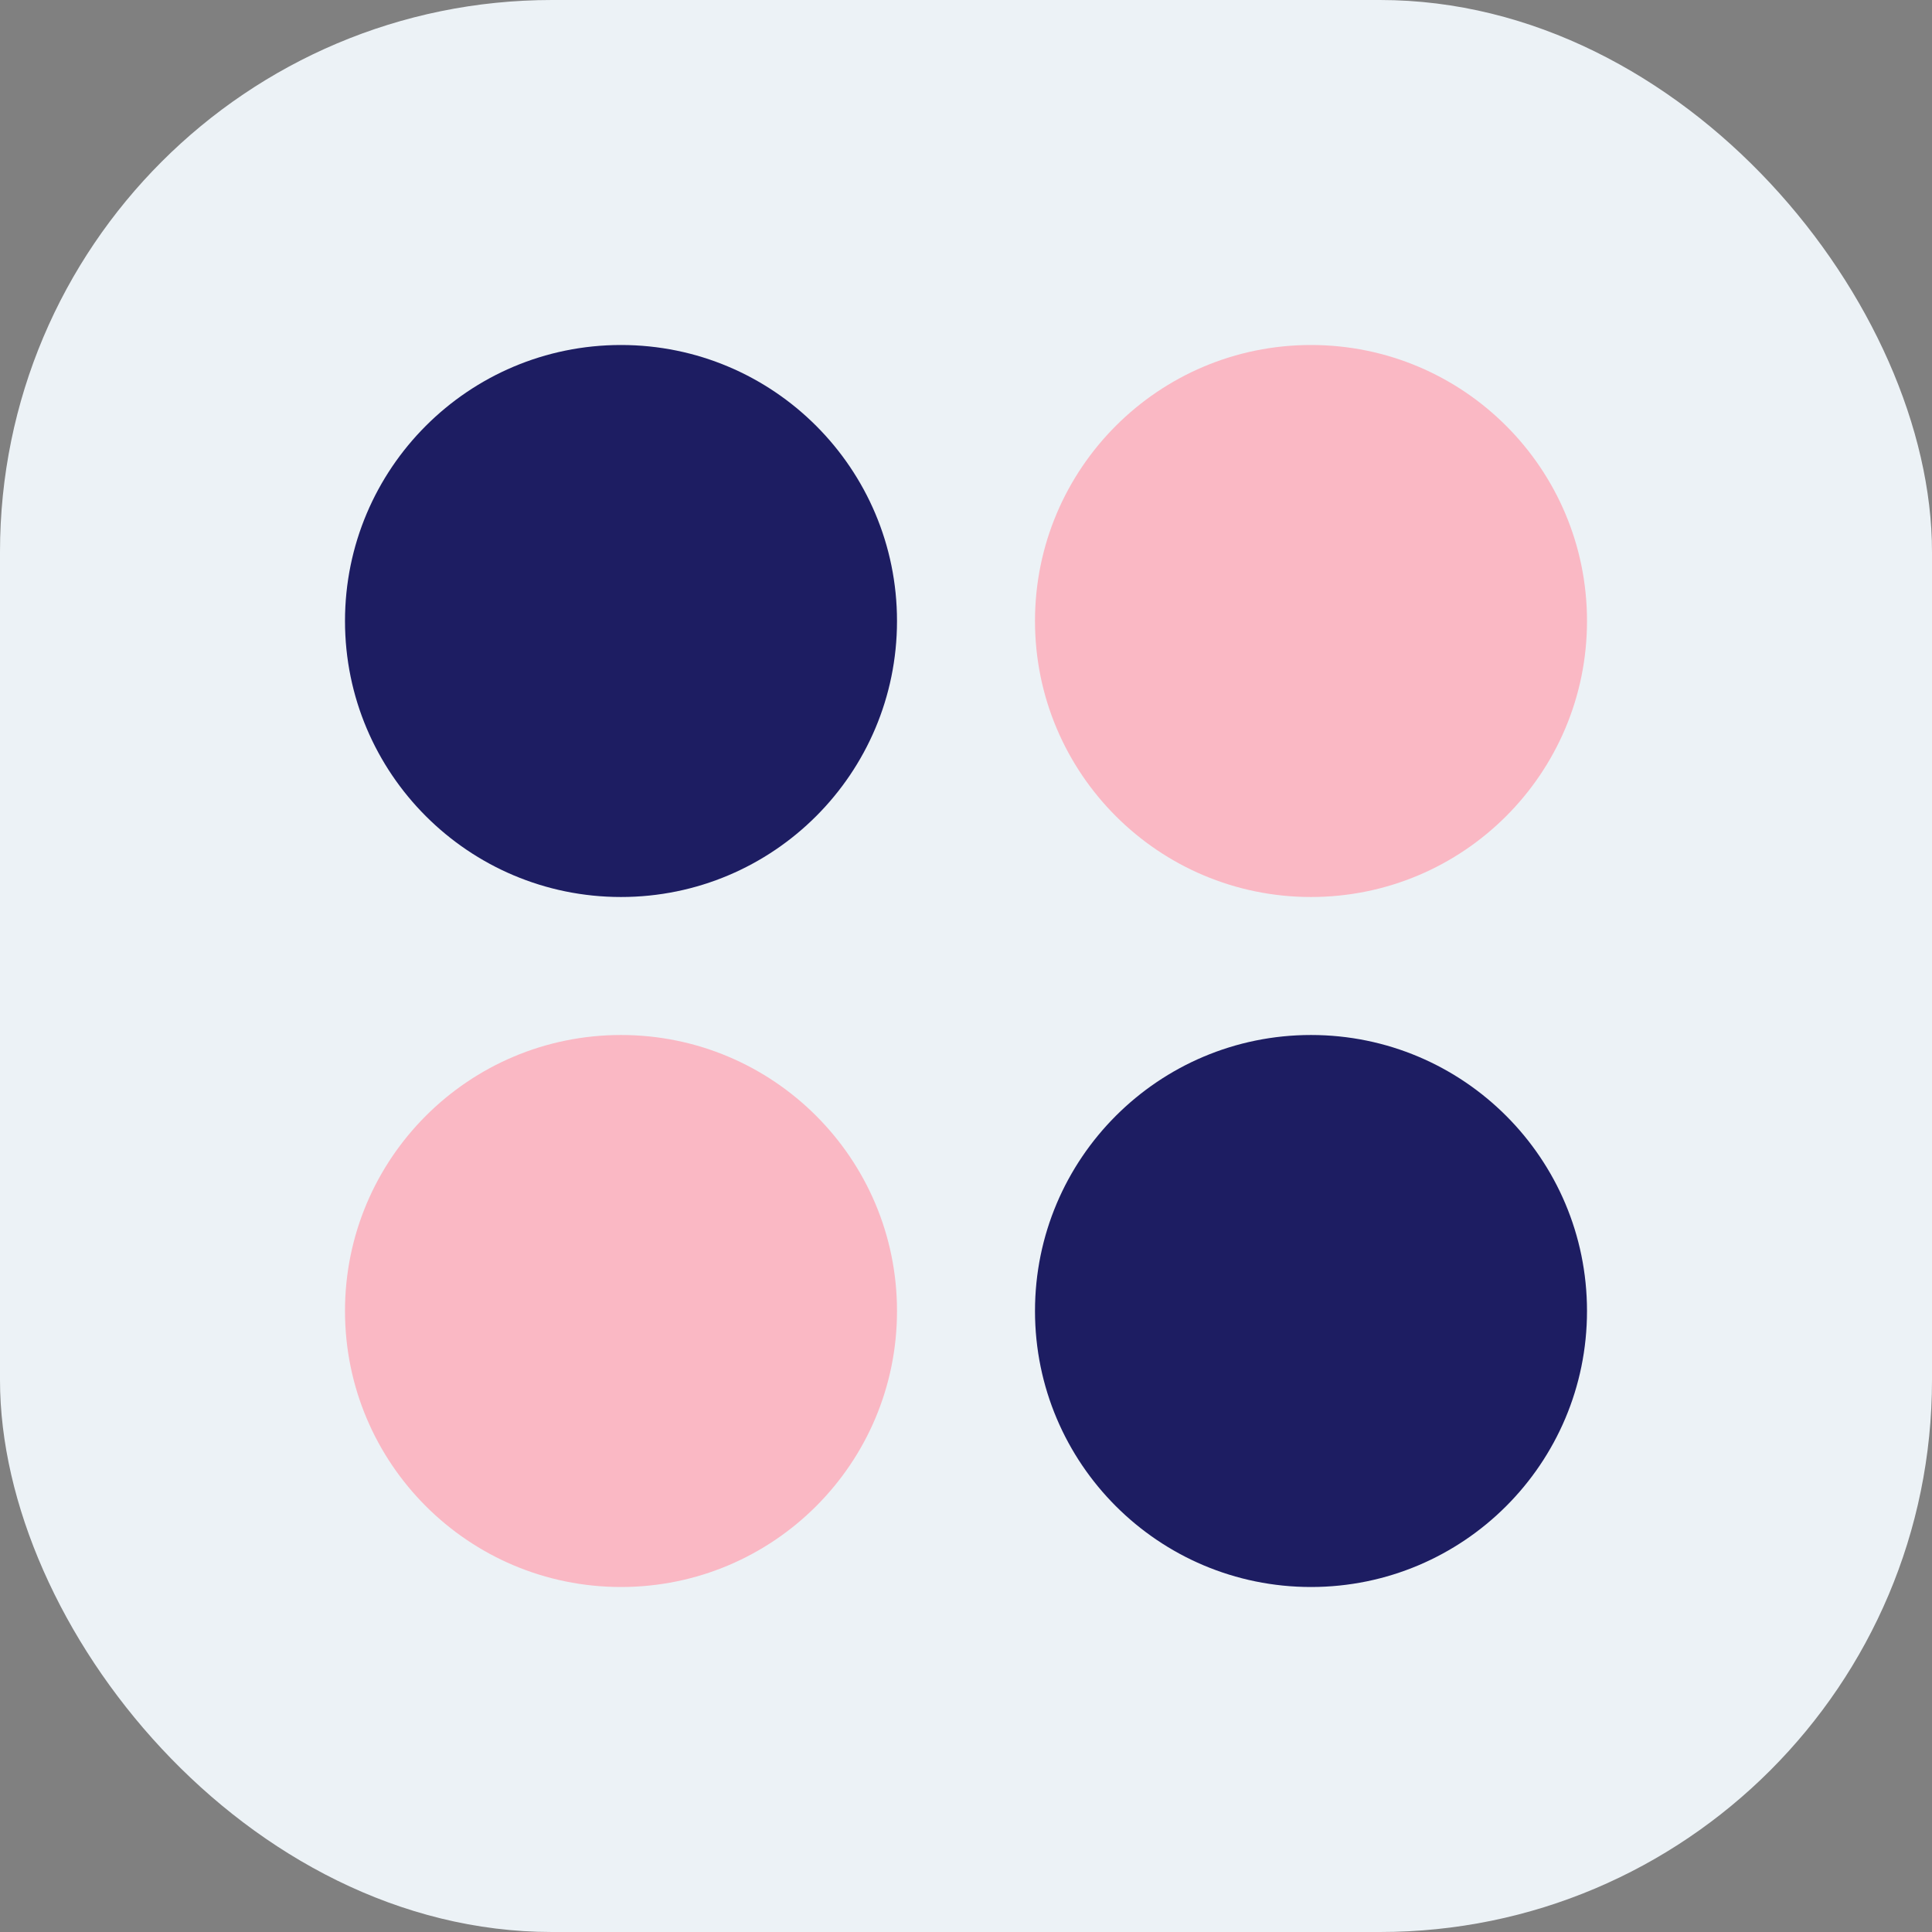 <svg width="56" height="56" viewBox="0 0 56 56" fill="none" xmlns="http://www.w3.org/2000/svg">
<rect x="0" y="0" width="56" height="56" fill="#808080" stroke="none"/>
<rect width="56" height="56" rx="16" fill="#ECF2F6"/>
<circle cx="18" cy="18" r="8" fill="#1D1D62"/>
<circle cx="18" cy="38" r="8" fill="#FAB8C4"/>
<circle cx="38" cy="18" r="8" fill="#FAB8C4"/>
<circle cx="38" cy="38" r="8" fill="#1D1D62"/>
</svg>
